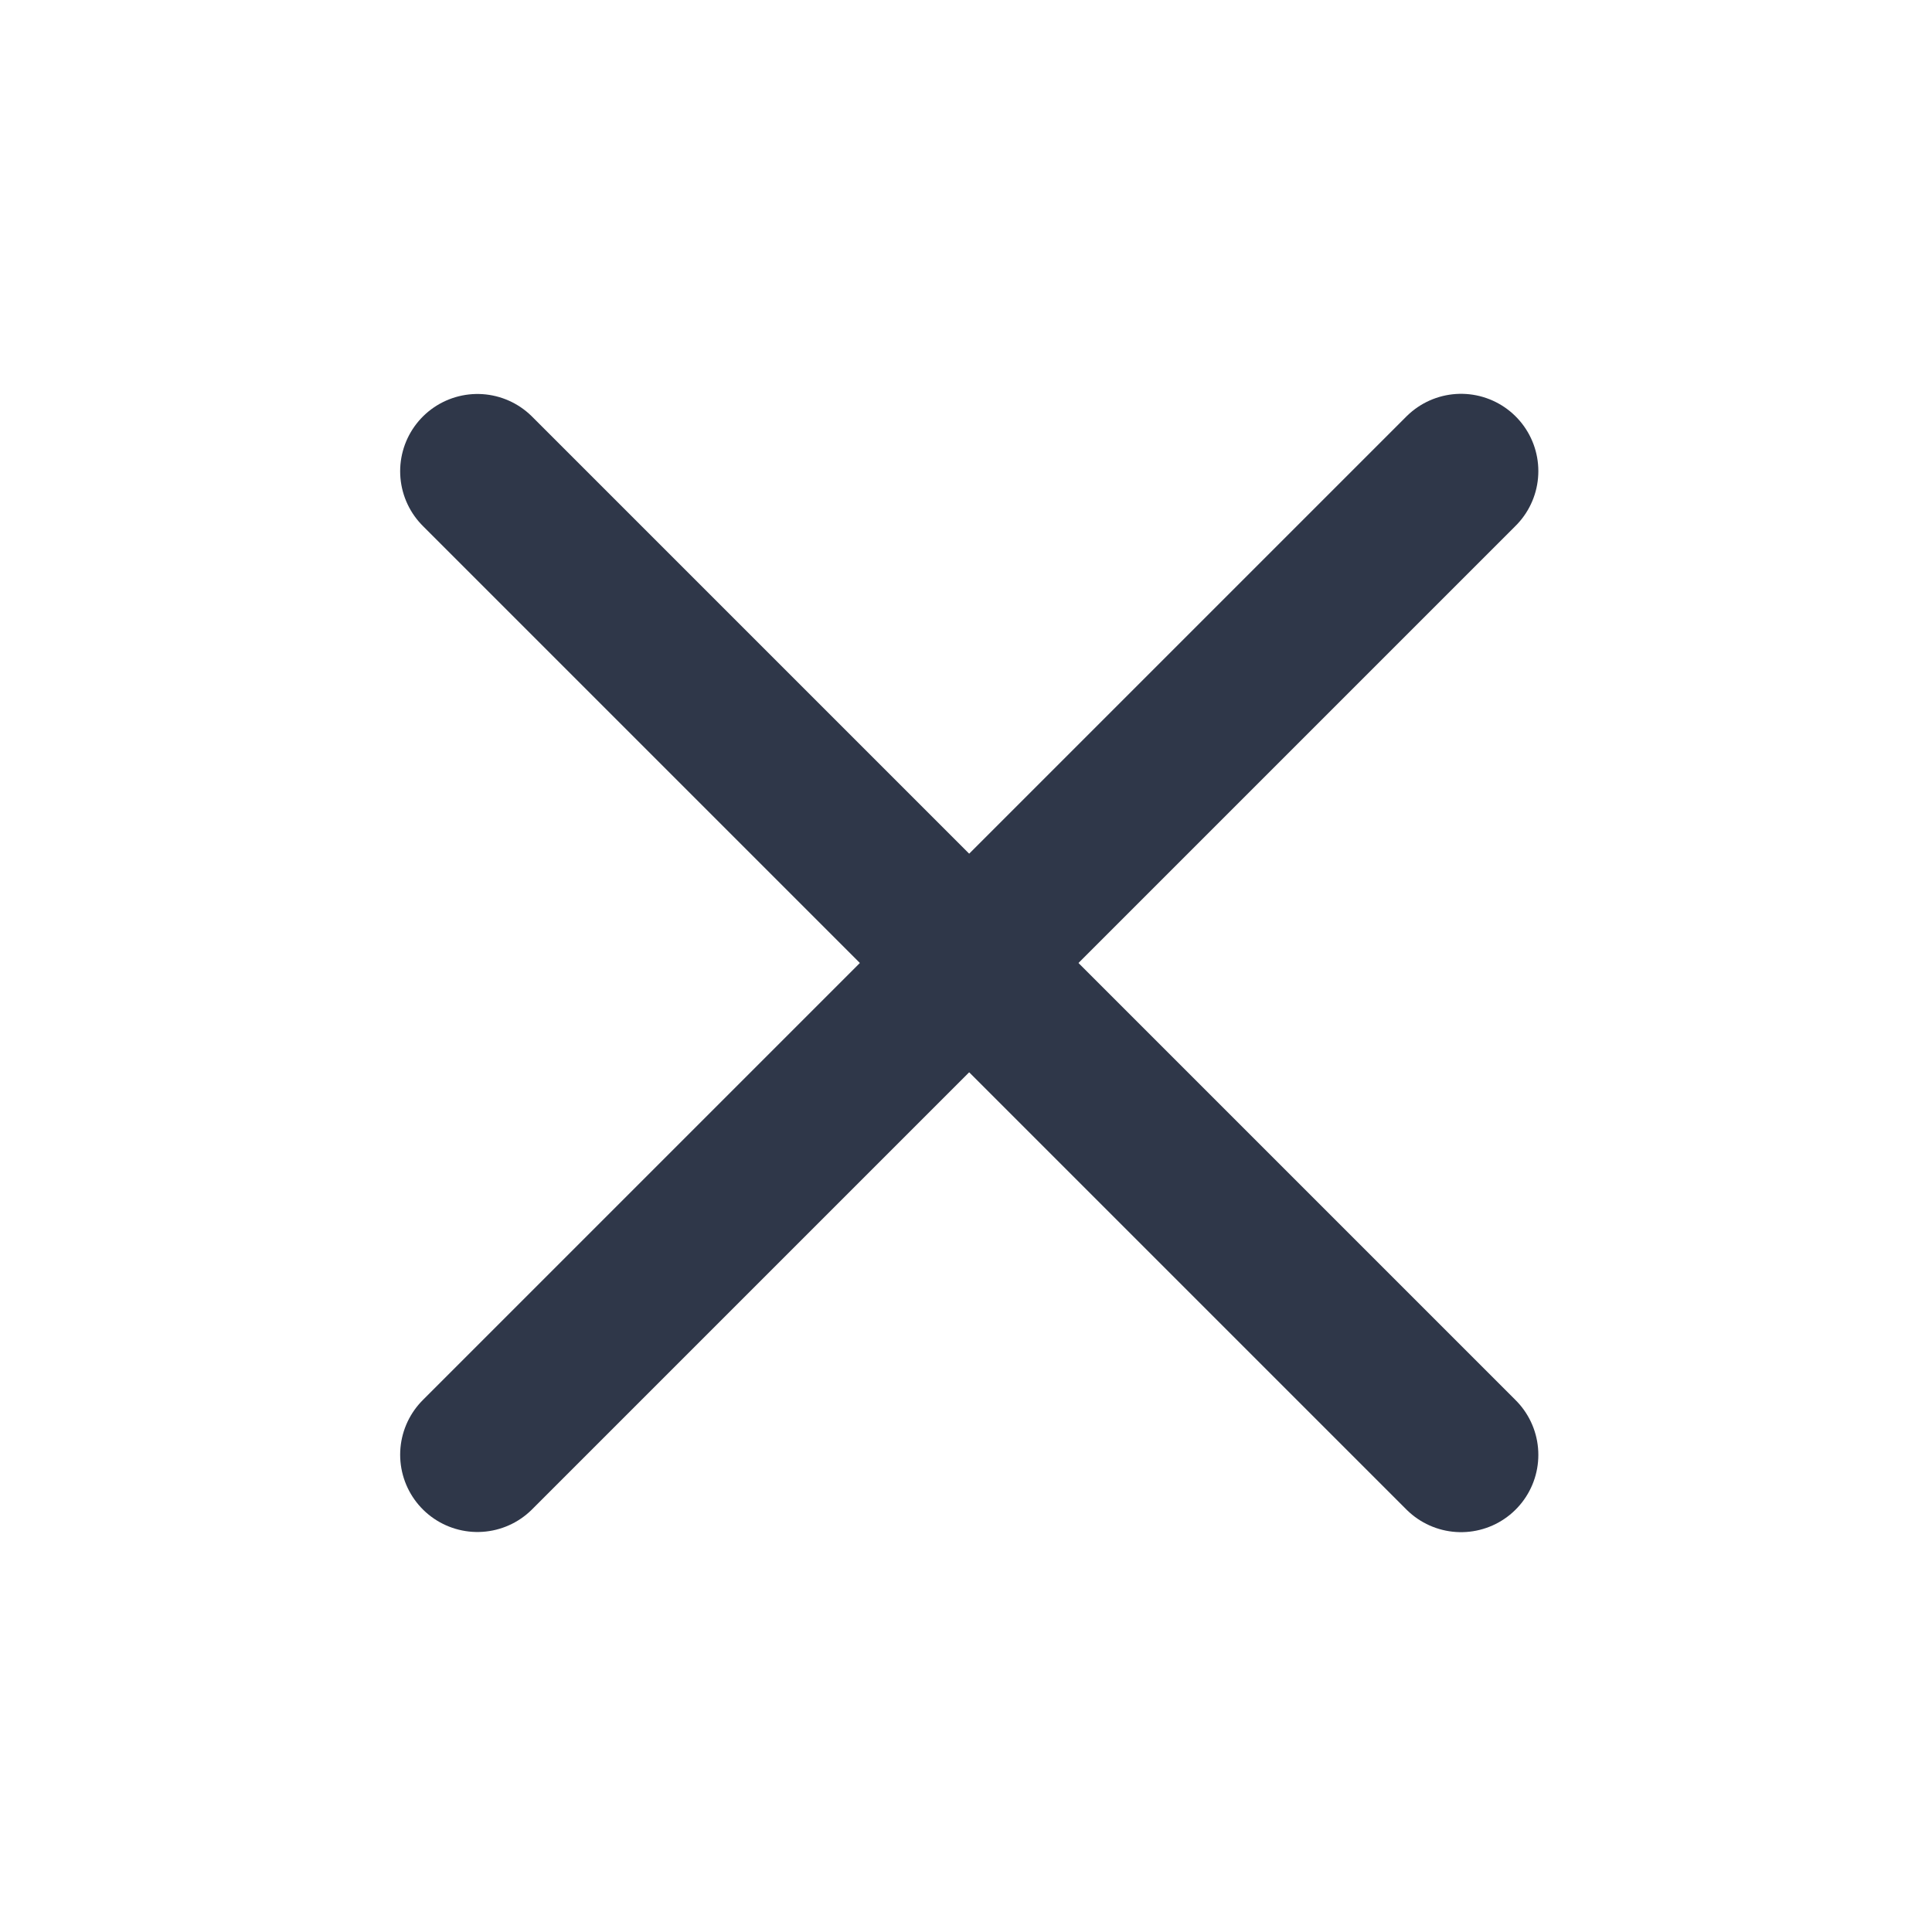 <svg width="25" height="25" viewBox="0 0 25 25" fill="none" xmlns="http://www.w3.org/2000/svg">
<path d="M6.178 6.098L18.906 18.826" stroke="#2F3749" stroke-width="2" stroke-linecap="round" stroke-linejoin="round"/>
<path d="M6.178 18.824L18.906 6.096" stroke="#2F3749" stroke-width="2" stroke-linecap="round" stroke-linejoin="round"/>
</svg>
